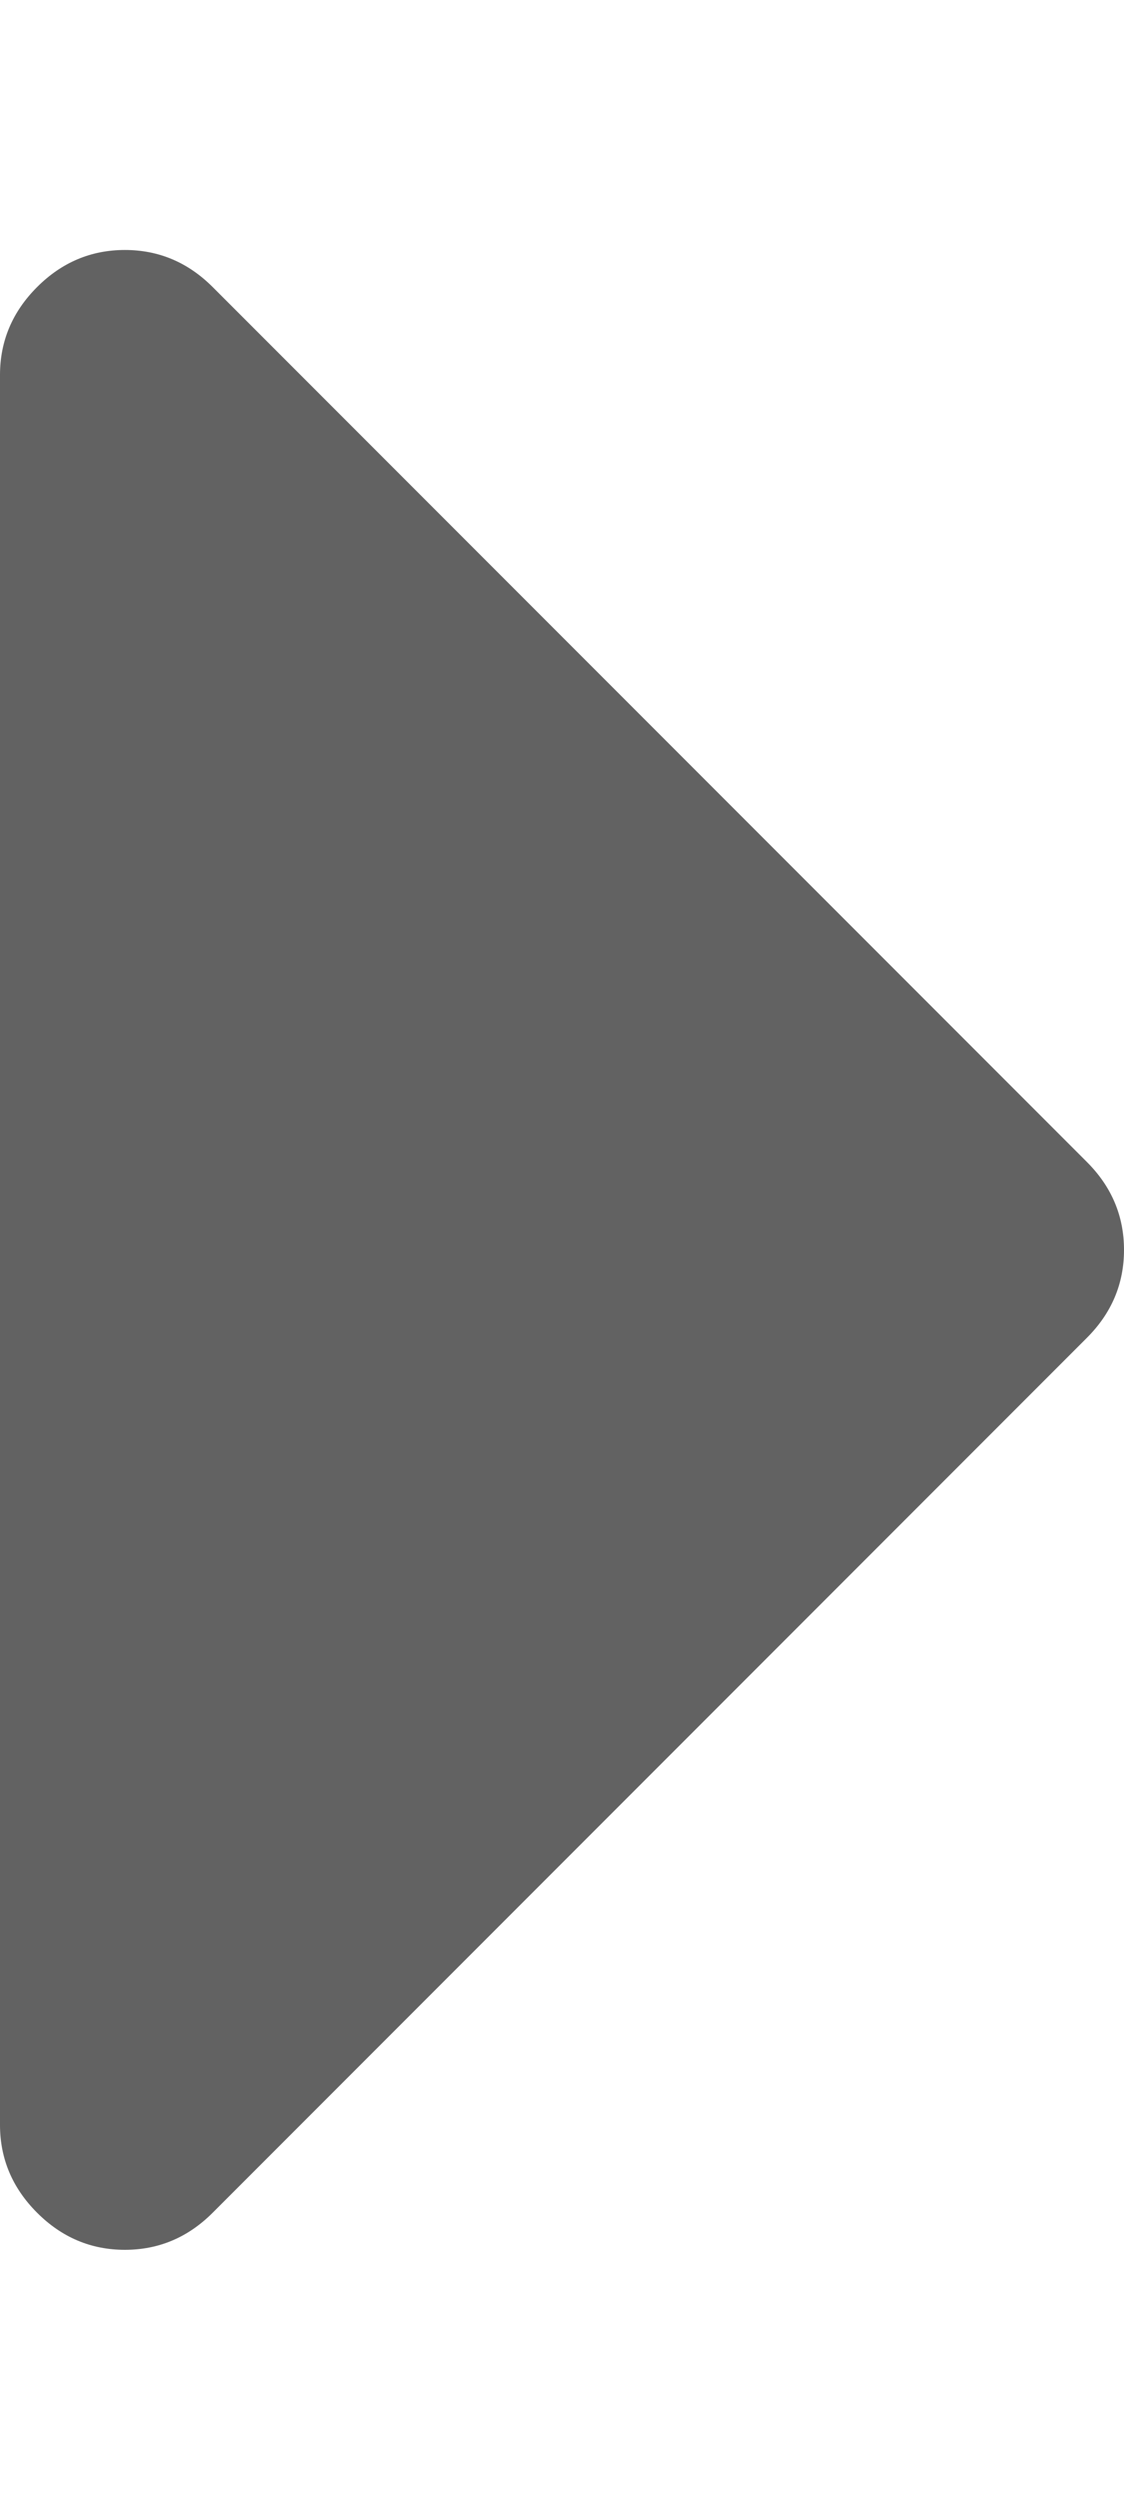 <svg xmlns="http://www.w3.org/2000/svg" xmlns:xlink="http://www.w3.org/1999/xlink" aria-hidden="true" focusable="false" width="0.45em" height="1em" style="-ms-transform: rotate(360deg); -webkit-transform: rotate(360deg); transform: rotate(360deg);" preserveAspectRatio="xMidYMid meet" viewBox="0 0 576 1280">
  <g transform="translate(576 0) scale(-1 1)">
    <path d="M576 192v896q0 26-19 45t-45 19t-45-19L19 685Q0 666 0 640t19-45l448-448q19-19 45-19t45 19t19 45z" fill="#626262"/>
  </g>
</svg>